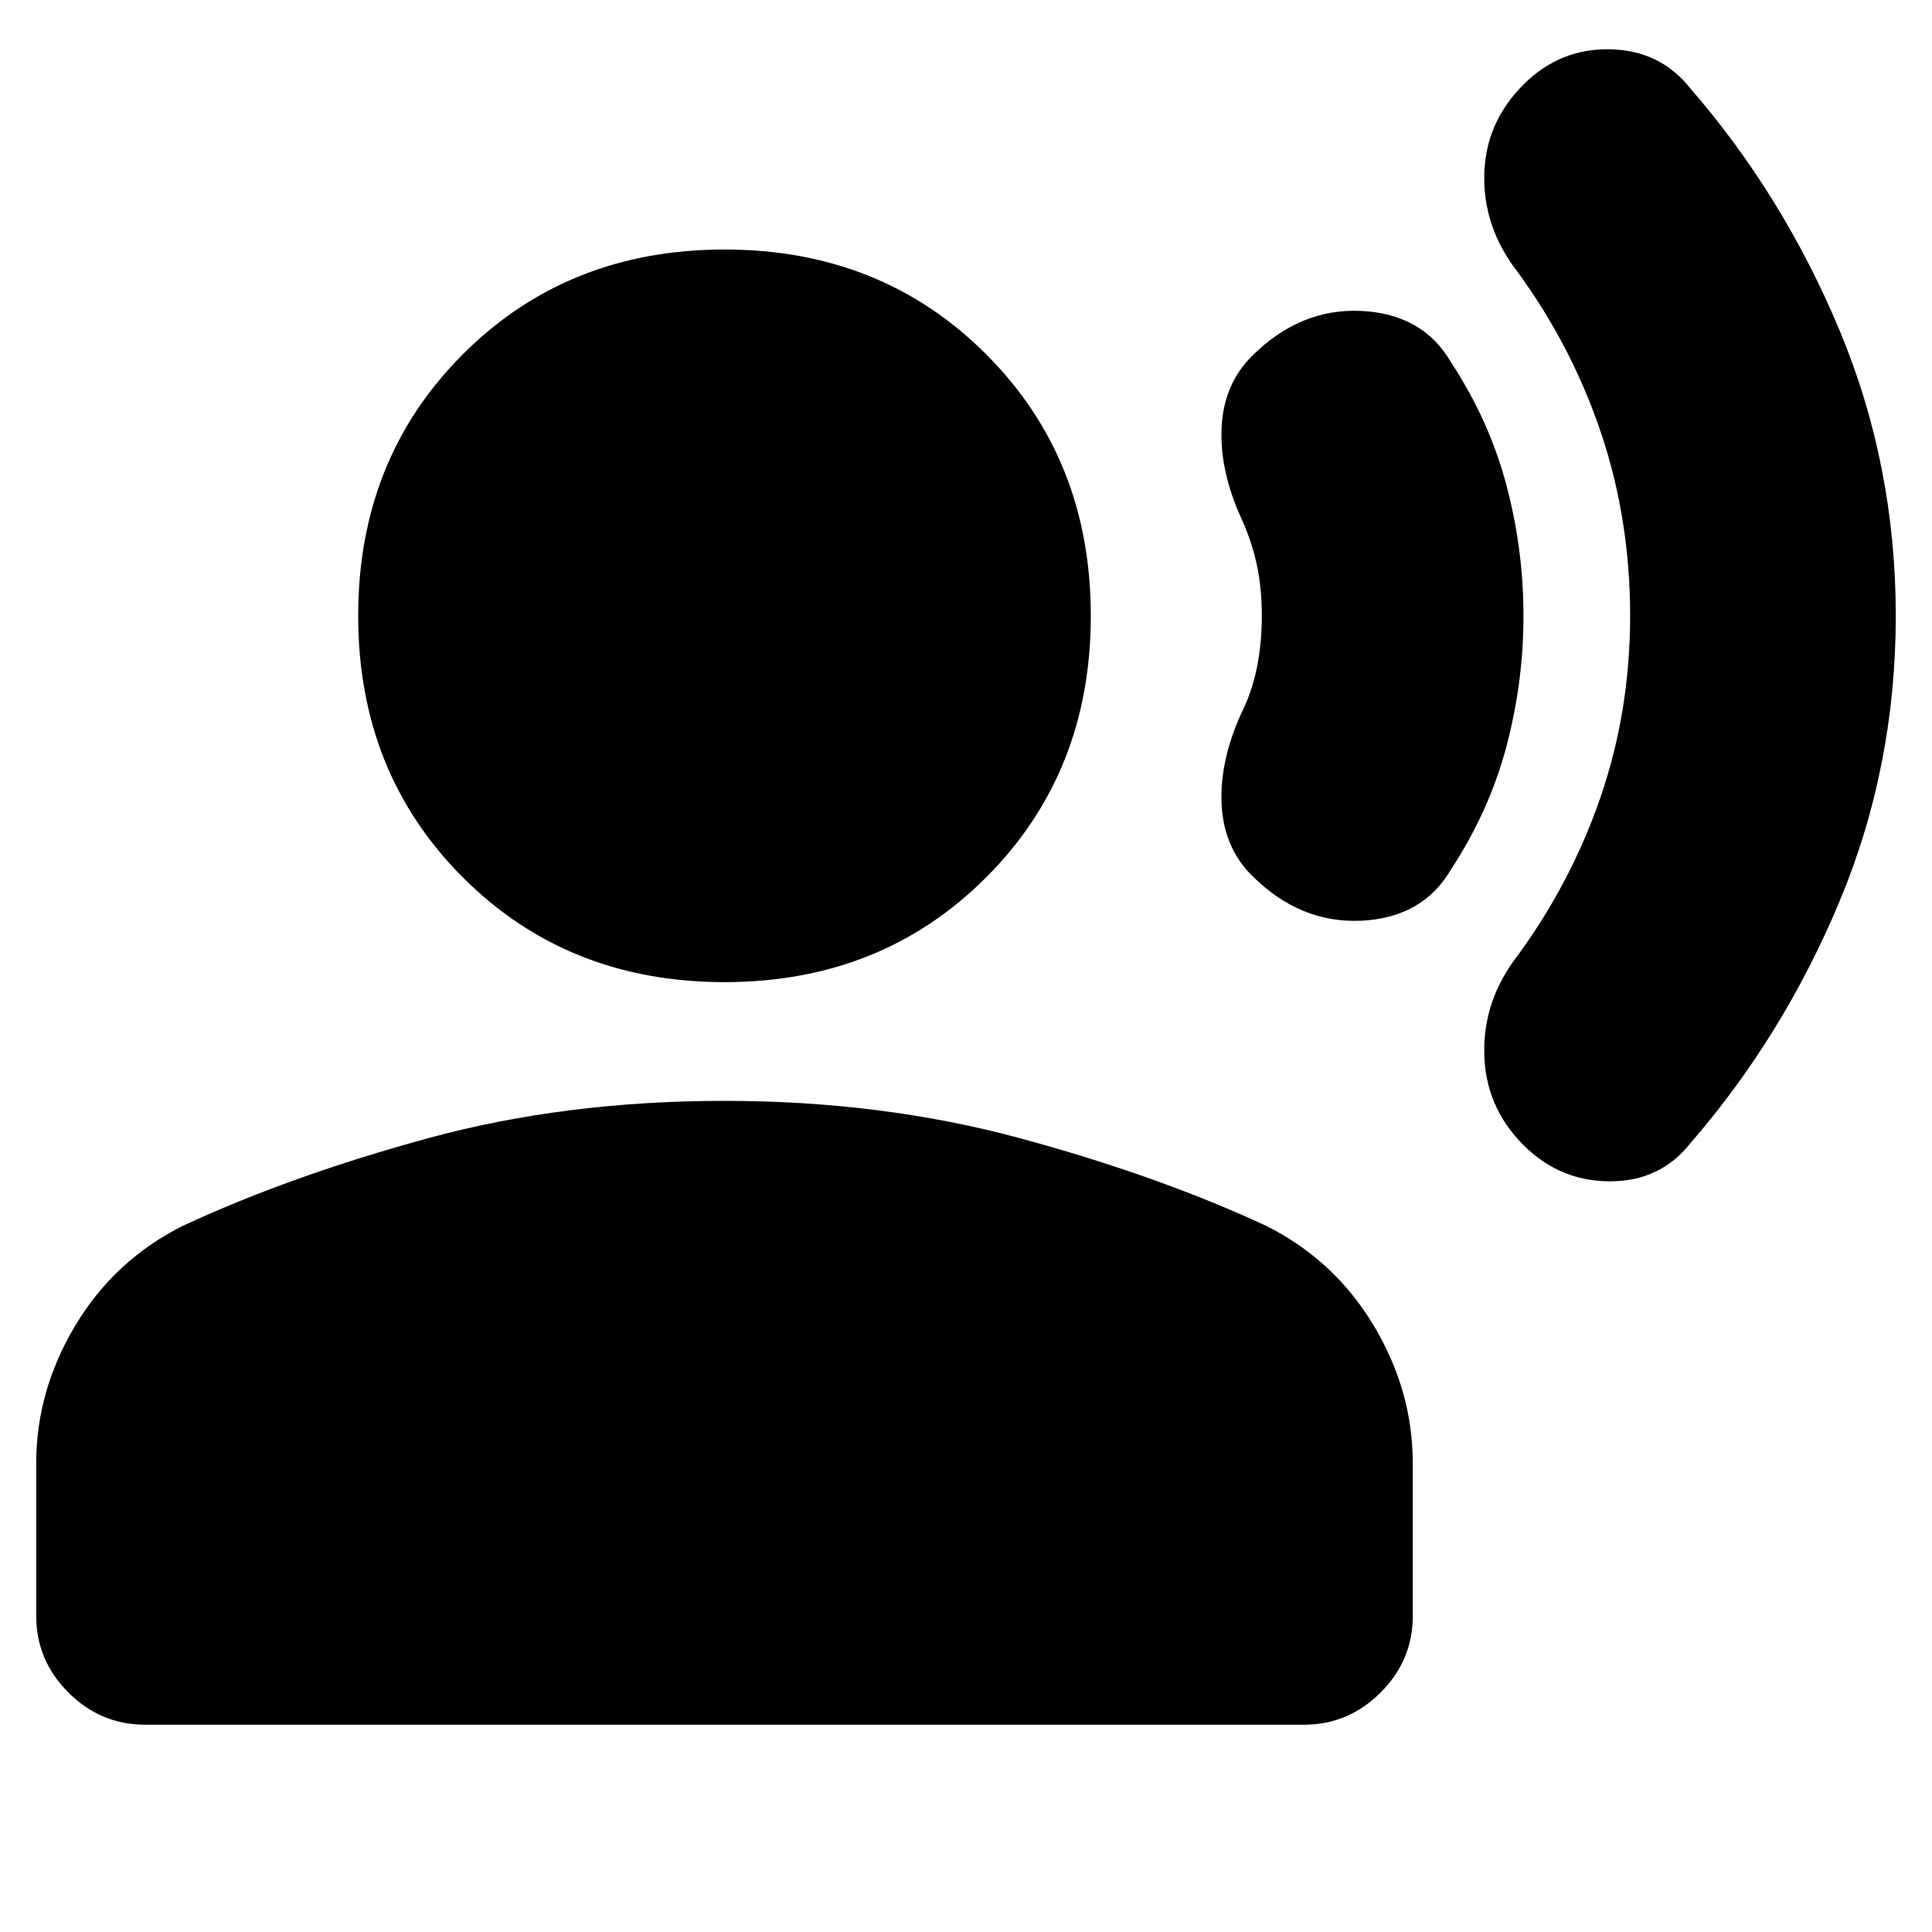 <svg xmlns="http://www.w3.org/2000/svg" height="20" width="20"><path d="M15.771 11.854q-.396-.396-.406-.948-.011-.552.343-1.01.563-.771.865-1.656.302-.886.302-1.865 0-1-.302-1.896-.302-.896-.865-1.667-.354-.458-.343-.999.01-.542.406-.938.375-.375.896-.365.521.011.833.407.958 1.104 1.542 2.5.583 1.395.583 2.958 0 1.563-.583 2.958-.584 1.396-1.542 2.5-.312.396-.833.396-.521 0-.896-.375Zm-2.813-2.792q-.291-.291-.312-.739-.021-.448.208-.948.104-.208.156-.458.052-.25.052-.542 0-.292-.052-.531-.052-.24-.156-.469-.229-.5-.208-.948.021-.448.312-.739.5-.5 1.136-.469.635.031.927.531.396.604.573 1.271.177.667.177 1.354t-.177 1.354q-.177.667-.573 1.271-.292.5-.927.531-.636.031-1.136-.469ZM7.5 10.167q-1.625 0-2.708-1.084Q3.708 8 3.708 6.375q0-1.625 1.084-2.708Q5.875 2.583 7.5 2.583q1.625 0 2.708 1.084 1.084 1.083 1.084 2.708 0 1.625-1.084 2.708-1.083 1.084-2.708 1.084Zm-6 7.687q-.458 0-.792-.333-.333-.333-.333-.792v-1.583q0-.75.406-1.427.407-.677 1.115-1.031 1.125-.521 2.542-.907 1.416-.385 3.062-.385 1.625 0 3.052.385 1.427.386 2.552.907.708.354 1.115 1.031.406.677.406 1.427v1.583q0 .459-.333.792-.334.333-.792.333Z"/></svg>